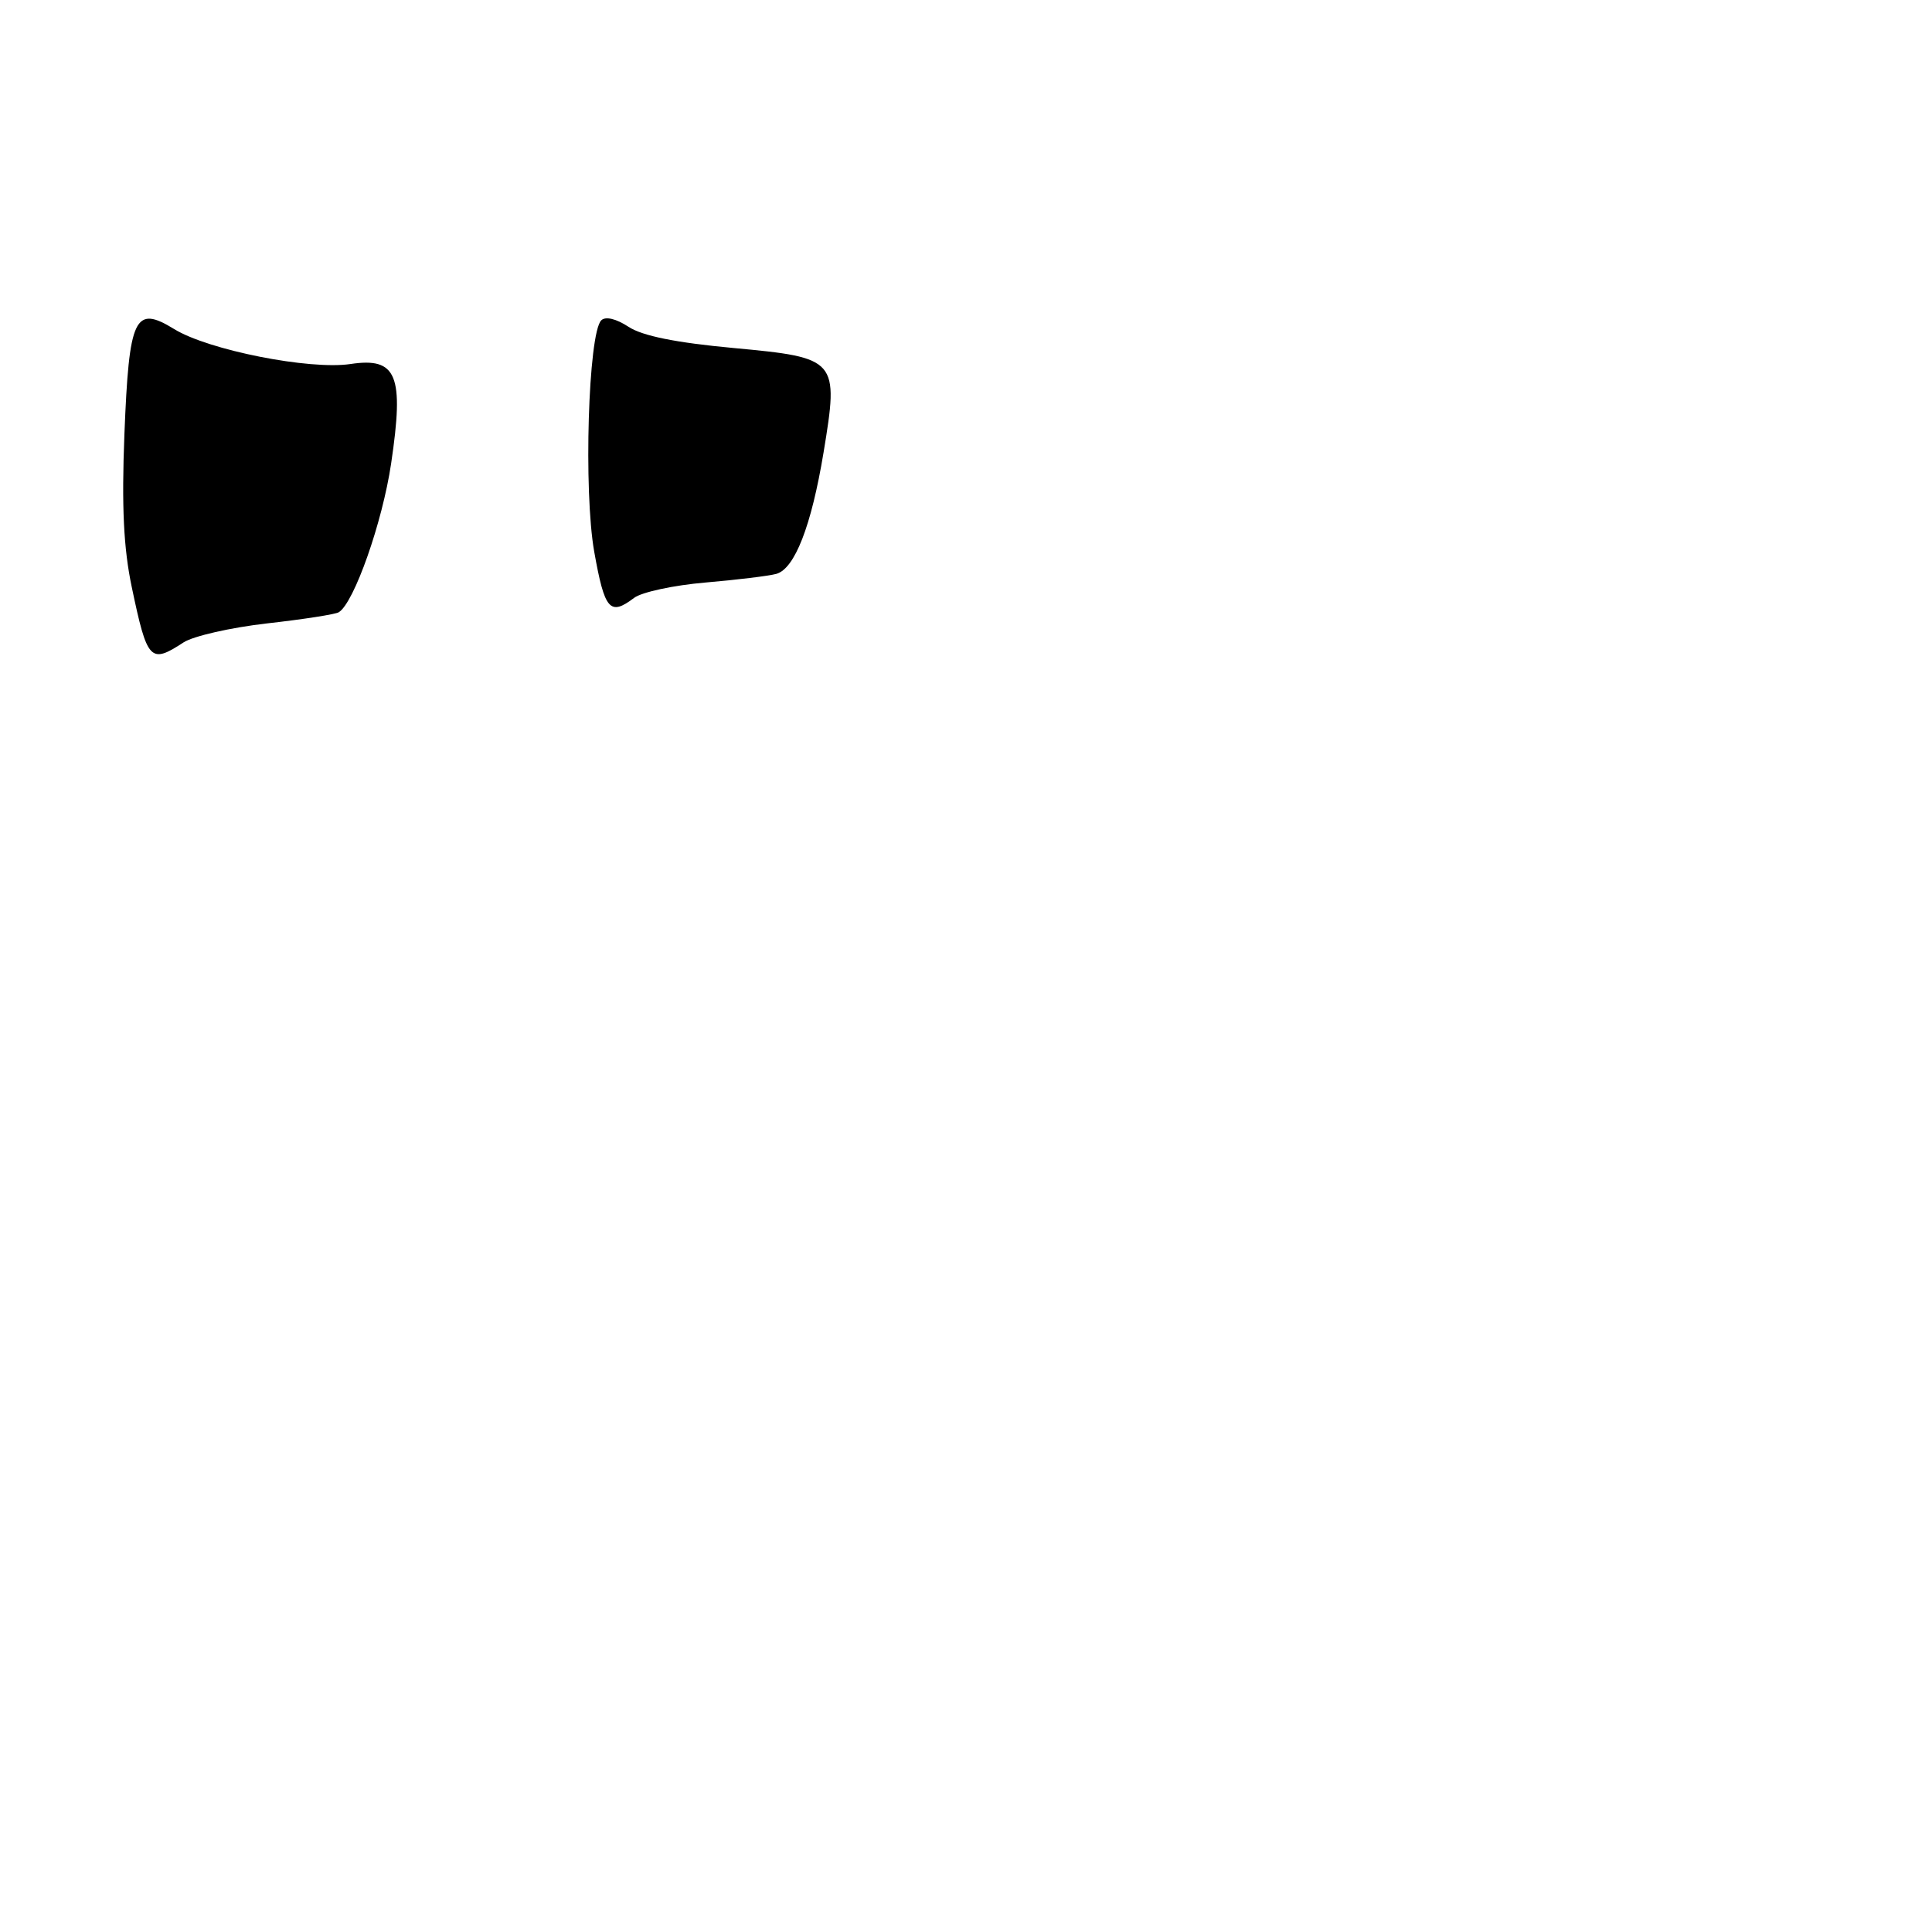 <?xml version="1.0" encoding="UTF-8" standalone="no"?>
<!DOCTYPE svg PUBLIC "-//W3C//DTD SVG 1.1//EN" "http://www.w3.org/Graphics/SVG/1.1/DTD/svg11.dtd" >
<svg xmlns="http://www.w3.org/2000/svg" xmlns:xlink="http://www.w3.org/1999/xlink" version="1.1" viewBox="0 0 257 256">
 <g >
 <path fill="currentColor"
d=" M 24.41 85.47 C 25.69 84.63 30.69 83.49 35.51 82.94 C 40.33 82.40 44.64 81.73 45.07 81.45 C 47.10 80.20 50.87 69.49 52.03 61.66 C 53.78 49.90 52.80 47.50 46.62 48.43 C 41.18 49.24 27.71 46.58 23.17 43.78 C 17.91 40.55 17.17 42.13 16.55 57.76 C 16.17 67.41 16.44 72.95 17.53 78.12 C 19.59 87.94 19.99 88.36 24.41 85.47 Z  M 84.34 79.55 C 85.34 78.78 89.62 77.86 93.84 77.50 C 98.05 77.14 102.30 76.62 103.27 76.35 C 105.72 75.66 107.93 69.98 109.55 60.21 C 111.60 47.79 111.43 47.59 97.58 46.30 C 89.91 45.59 85.45 44.69 83.61 43.48 C 81.96 42.40 80.54 42.06 79.98 42.62 C 78.25 44.35 77.61 65.34 79.05 73.43 C 80.43 81.17 81.13 81.98 84.34 79.55 Z "/>
</g>
</svg>